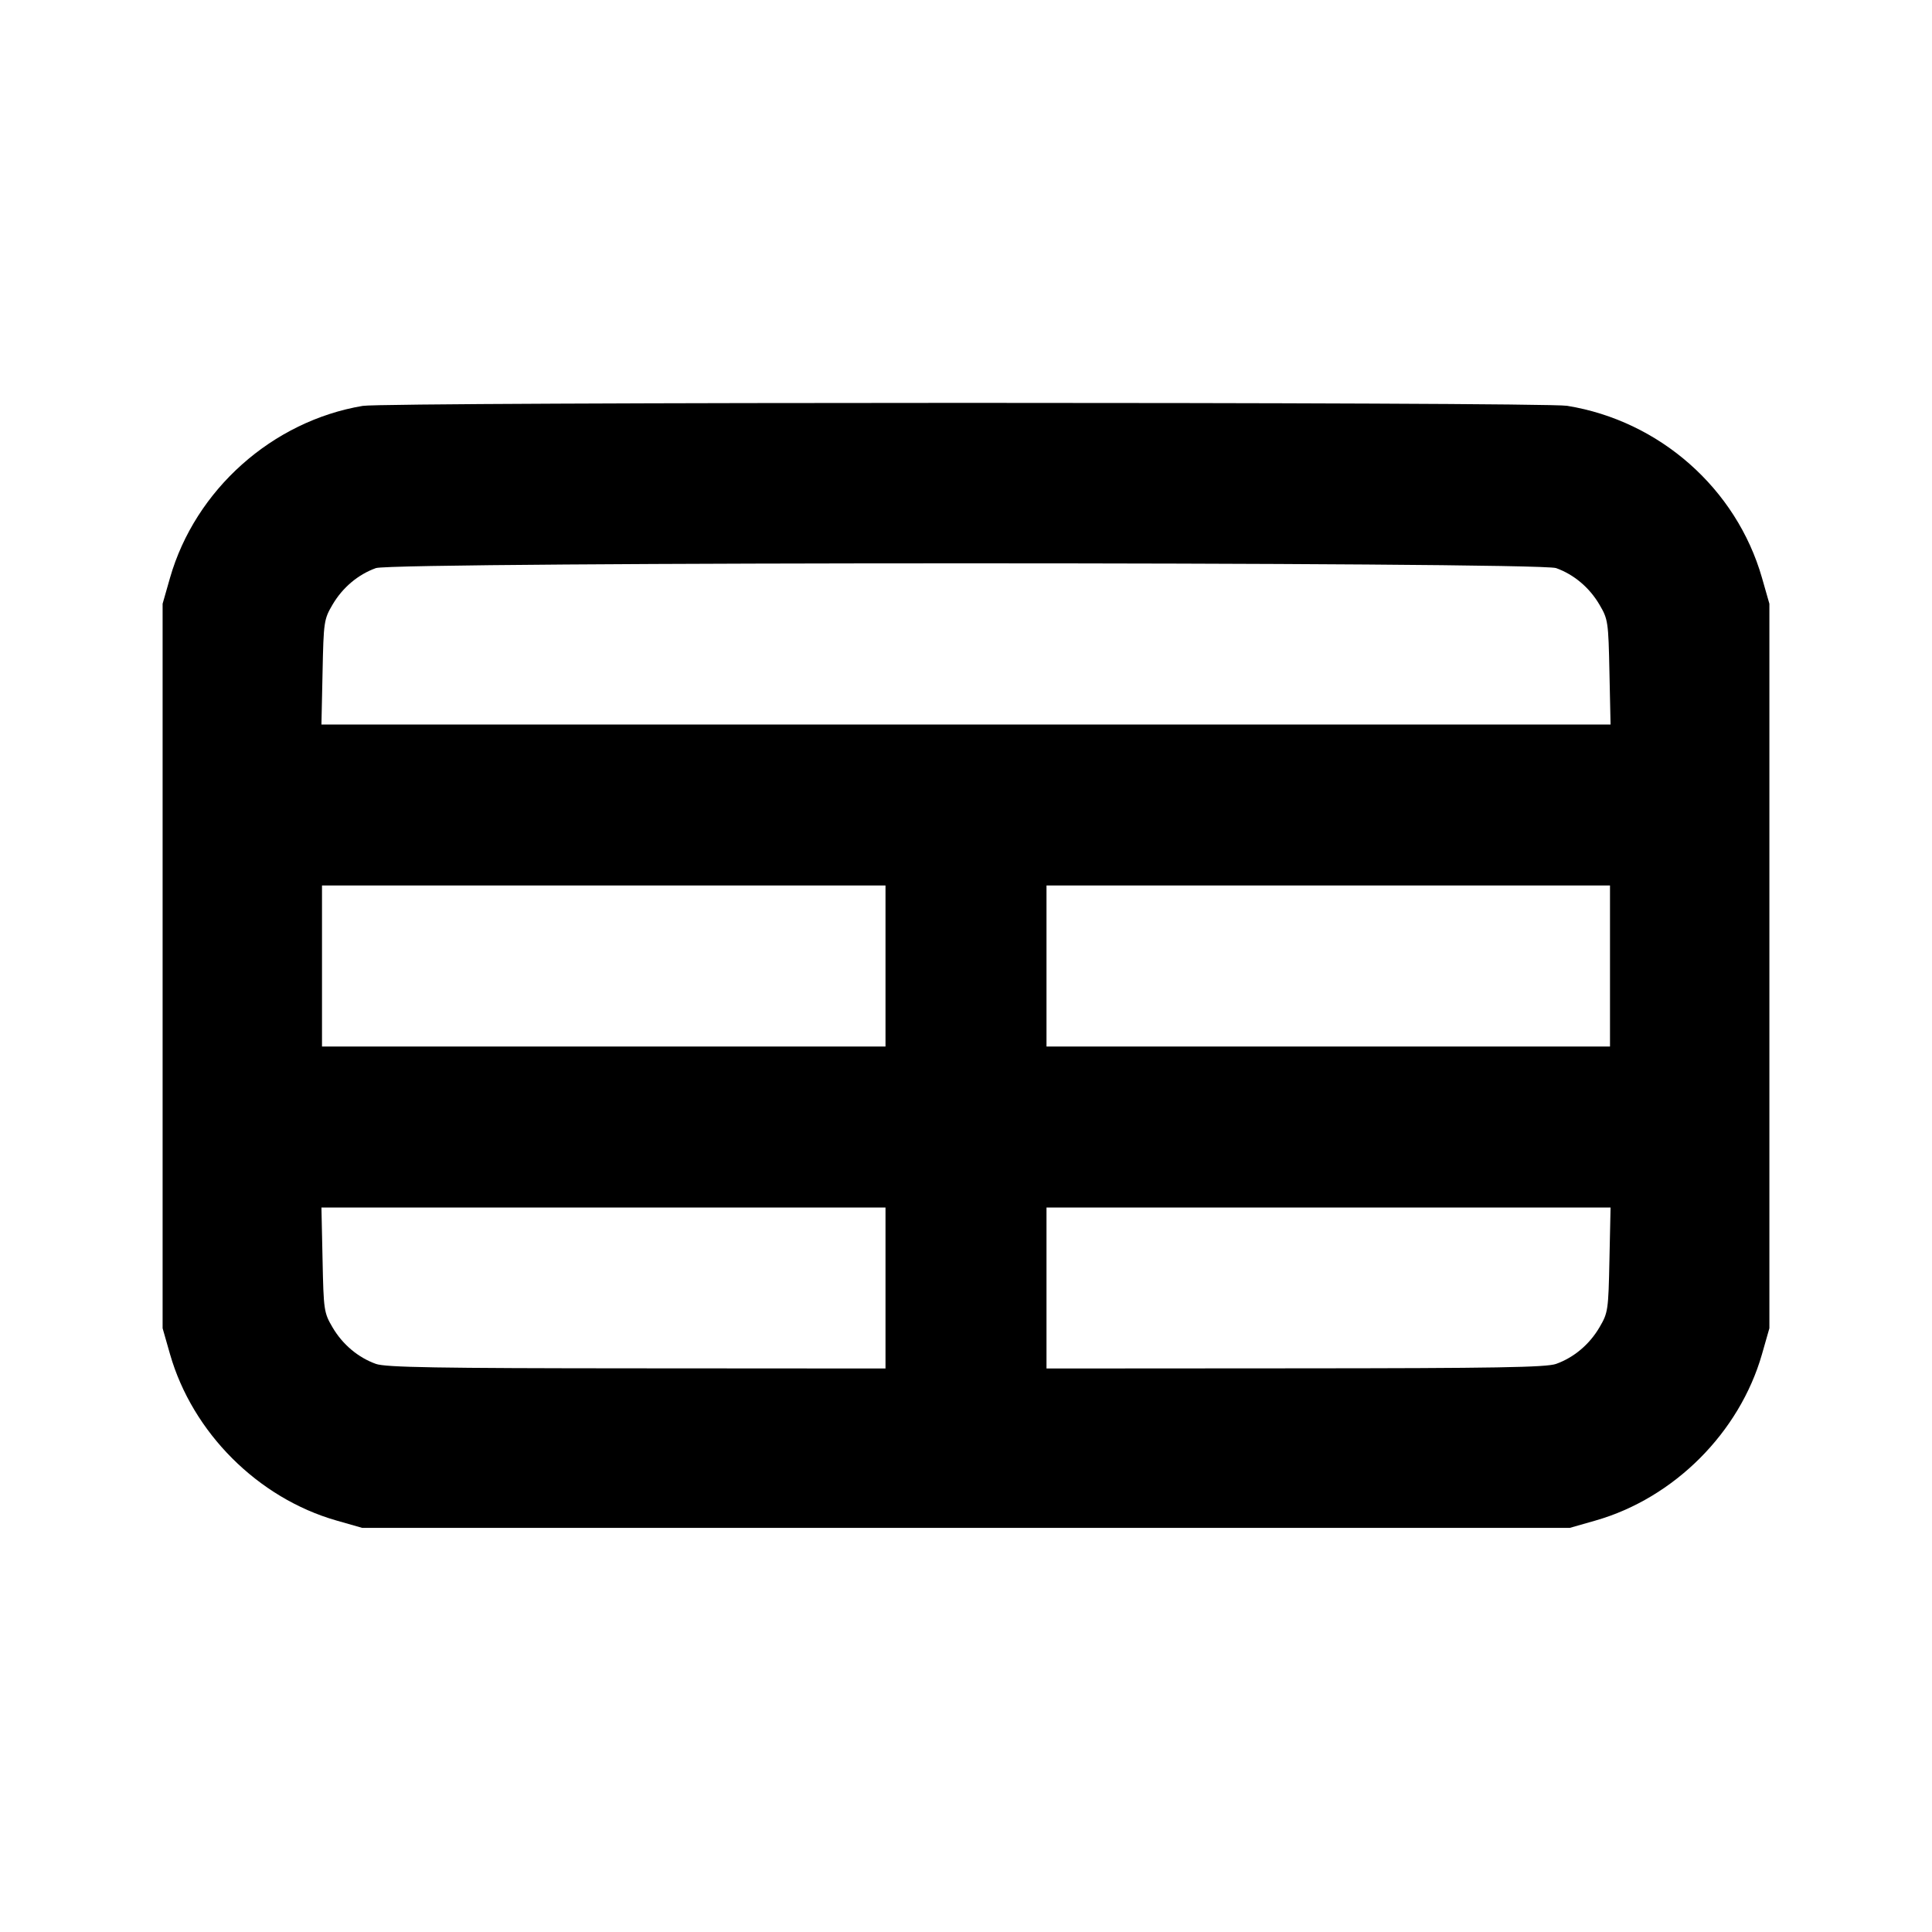 <svg width="24" height="24" viewBox="0 0 24 24" fill="none" xmlns="http://www.w3.org/2000/svg"><path d="M4.506 5.042 C 3.382 5.231,2.426 6.084,2.112 7.178 L 2.020 7.500 2.020 12.000 L 2.020 16.500 2.112 16.822 C 2.391 17.796,3.204 18.609,4.178 18.888 L 4.500 18.980 12.000 18.980 L 19.500 18.980 19.822 18.888 C 20.796 18.609,21.609 17.796,21.888 16.822 L 21.980 16.500 21.980 12.000 L 21.980 7.500 21.888 7.178 C 21.570 6.069,20.616 5.227,19.467 5.041 C 19.167 4.992,4.797 4.993,4.506 5.042 M19.330 7.057 C 19.551 7.136,19.744 7.298,19.869 7.511 C 19.976 7.693,19.980 7.723,19.993 8.350 L 20.007 9.000 12.000 9.000 L 3.993 9.000 4.007 8.350 C 4.020 7.723,4.024 7.693,4.131 7.511 C 4.256 7.298,4.449 7.136,4.670 7.057 C 4.893 6.978,19.107 6.978,19.330 7.057 M11.000 12.000 L 11.000 13.000 7.500 13.000 L 4.000 13.000 4.000 12.000 L 4.000 11.000 7.500 11.000 L 11.000 11.000 11.000 12.000 M20.000 12.000 L 20.000 13.000 16.500 13.000 L 13.000 13.000 13.000 12.000 L 13.000 11.000 16.500 11.000 L 20.000 11.000 20.000 12.000 M11.000 16.000 L 11.000 17.000 7.910 16.998 C 5.433 16.997,4.790 16.986,4.670 16.943 C 4.449 16.864,4.256 16.702,4.131 16.489 C 4.024 16.307,4.020 16.277,4.007 15.650 L 3.993 15.000 7.497 15.000 L 11.000 15.000 11.000 16.000 M19.993 15.650 C 19.980 16.277,19.976 16.307,19.869 16.489 C 19.744 16.702,19.551 16.864,19.330 16.943 C 19.210 16.986,18.567 16.997,16.090 16.998 L 13.000 17.000 13.000 16.000 L 13.000 15.000 16.503 15.000 L 20.007 15.000 19.993 15.650 " stroke="none" fill-rule="evenodd" fill="black"></path></svg>